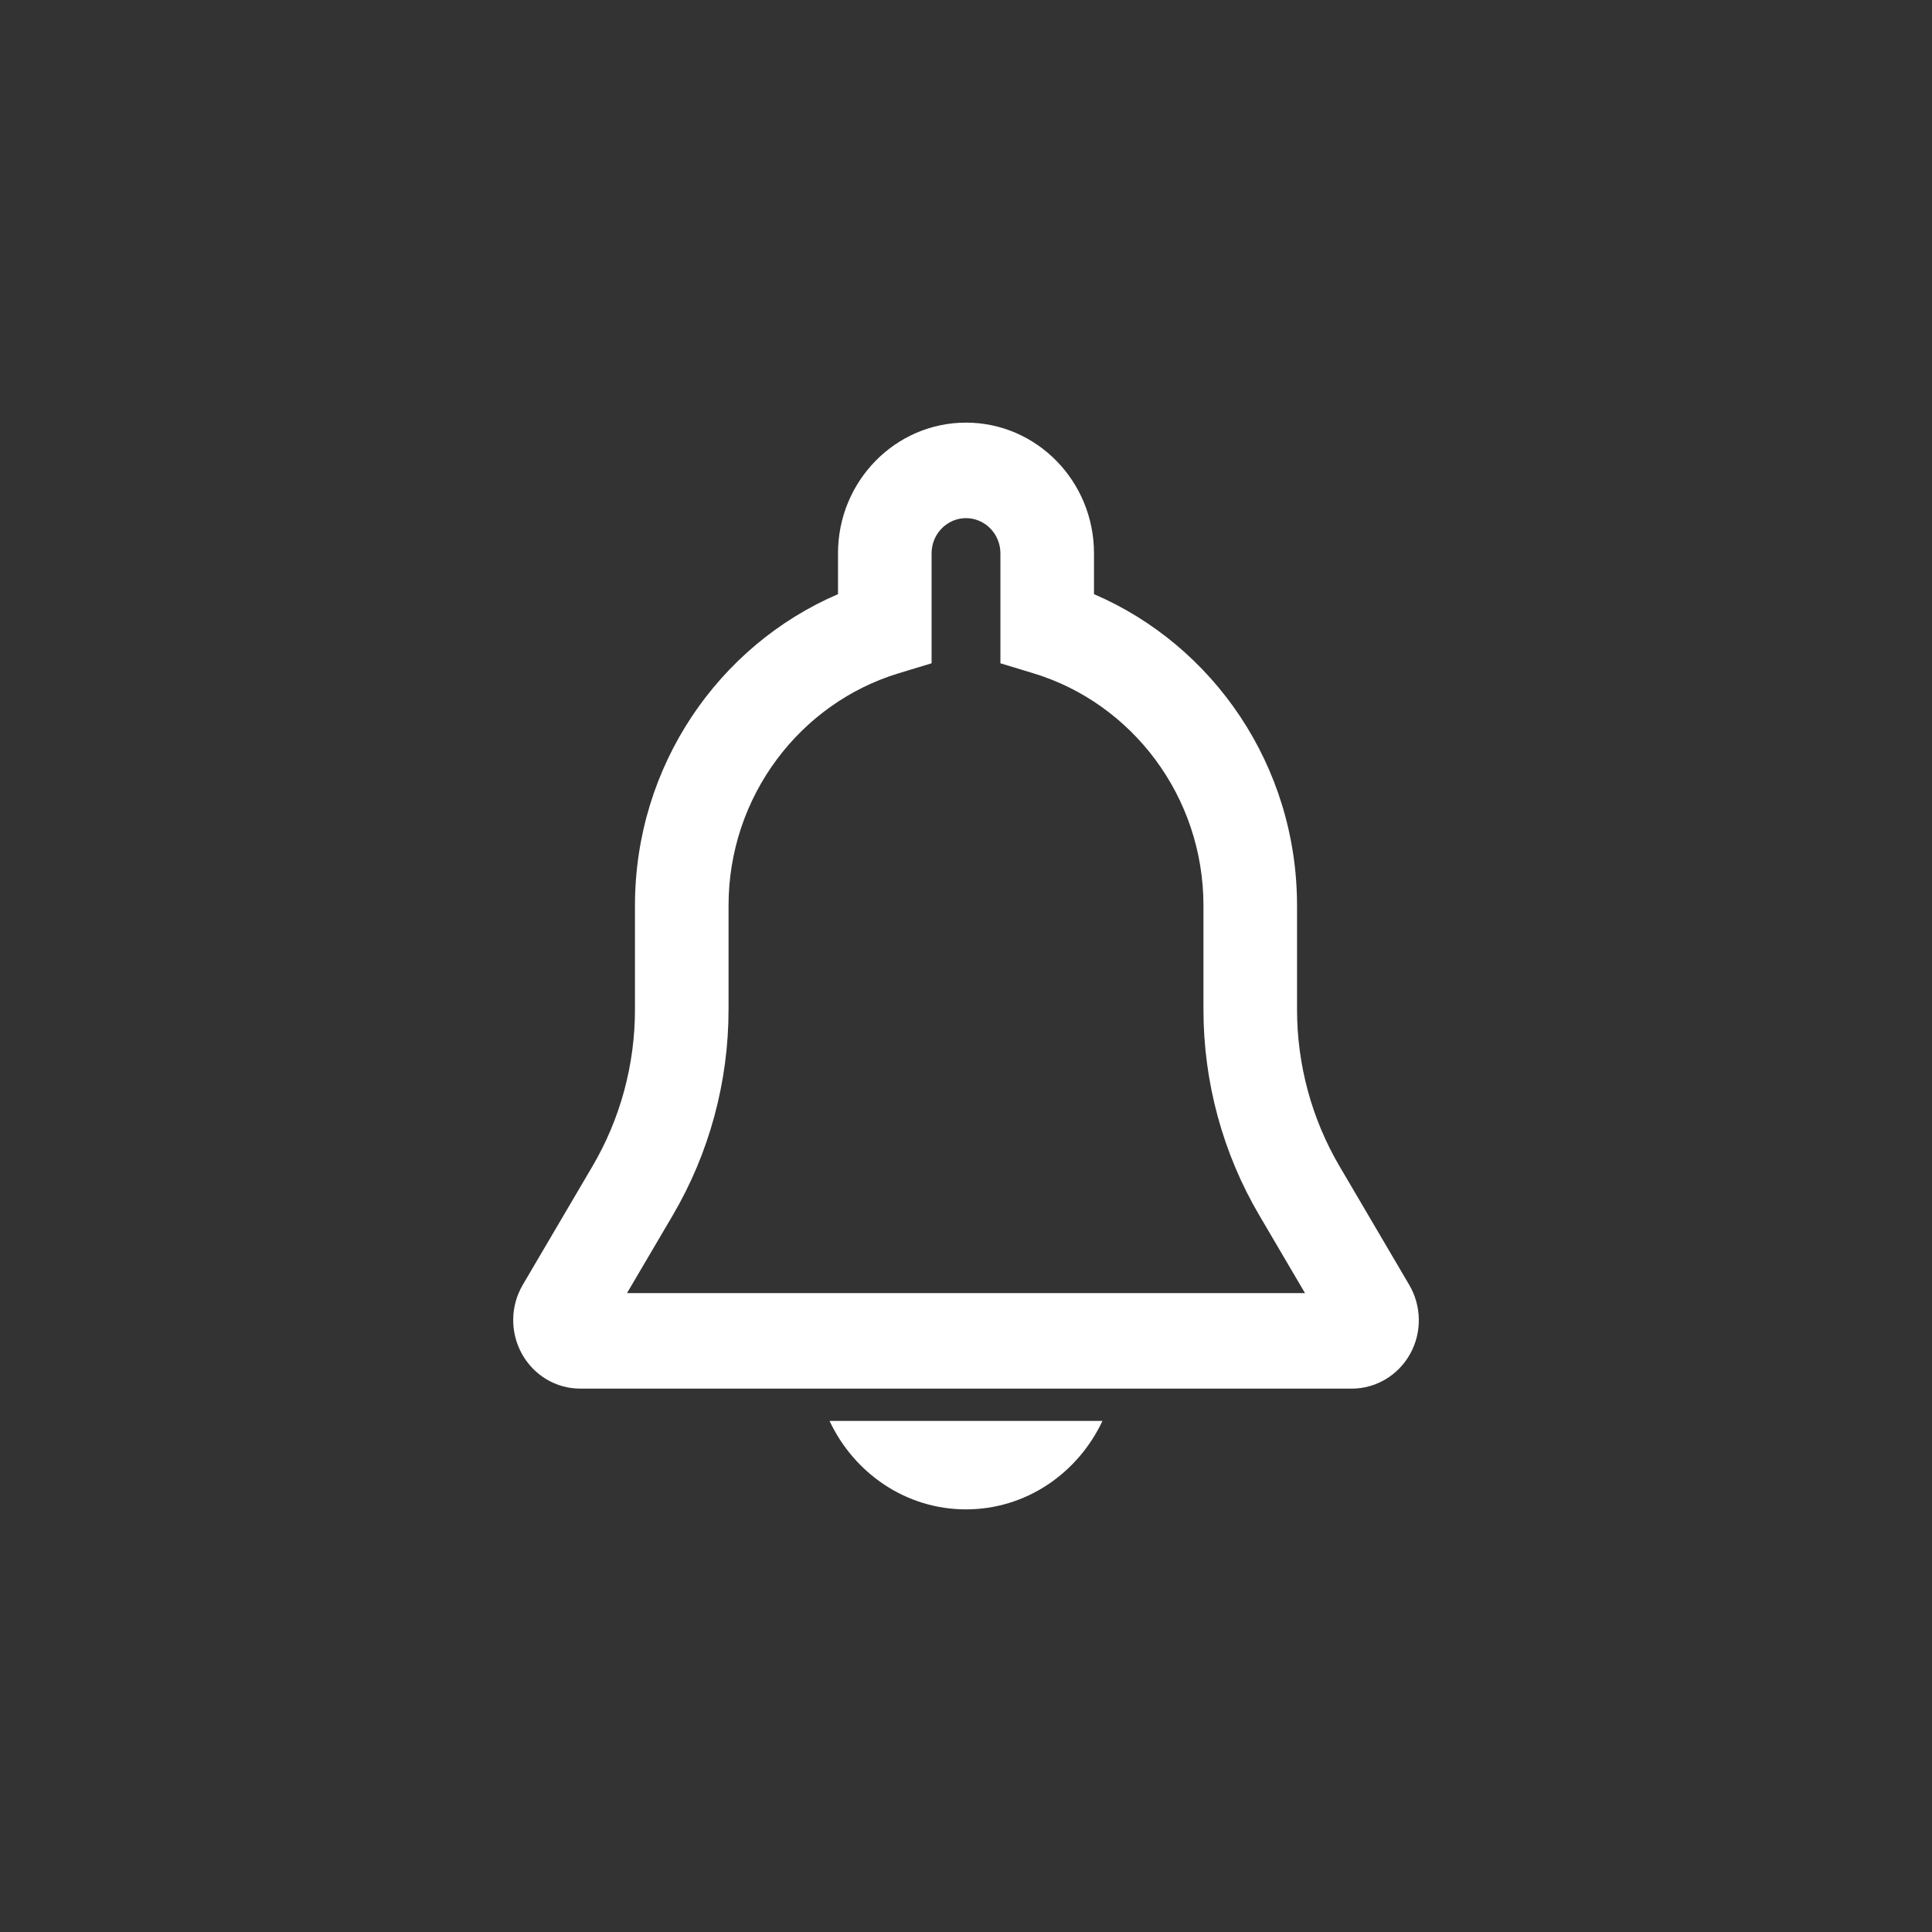<svg width="32" height="32" viewBox="0 0 32 32" fill="none" xmlns="http://www.w3.org/2000/svg">
<rect x="0" y="0" width="32" height="32" fill="#333333" stroke="none"/>
<path d="M16 7C14.83 7 13.88 7.97 13.88 9.164V9.841C11.908 10.688 10.517 12.678 10.517 15V16.721C10.517 17.635 10.274 18.533 9.813 19.317L8.658 21.282C8.452 21.634 8.448 22.07 8.645 22.425C8.841 22.778 9.207 23 9.611 23H22.389C22.79 23 23.158 22.78 23.355 22.427C23.555 22.07 23.546 21.631 23.342 21.283L22.187 19.317C21.726 18.533 21.483 17.635 21.483 16.721V15C21.483 12.678 20.092 10.688 18.12 9.841V9.164C18.12 7.97 17.17 7 16 7ZM15.43 9.164C15.43 8.844 15.686 8.582 16 8.582C16.314 8.582 16.57 8.844 16.57 9.164V10.986L17.123 11.154C18.748 11.65 19.933 13.188 19.933 15V16.721C19.933 17.922 20.253 19.102 20.859 20.131L21.615 21.418H10.385L11.142 20.131C11.747 19.101 12.067 17.922 12.067 16.721V15C12.067 13.188 13.252 11.65 14.877 11.154L15.43 10.986V9.164Z" fill="white"/>
<path d="M16 25C15.002 25 14.145 24.398 13.74 23.535H18.26C17.855 24.398 16.998 25 16 25Z" fill="white"/>
</svg>
